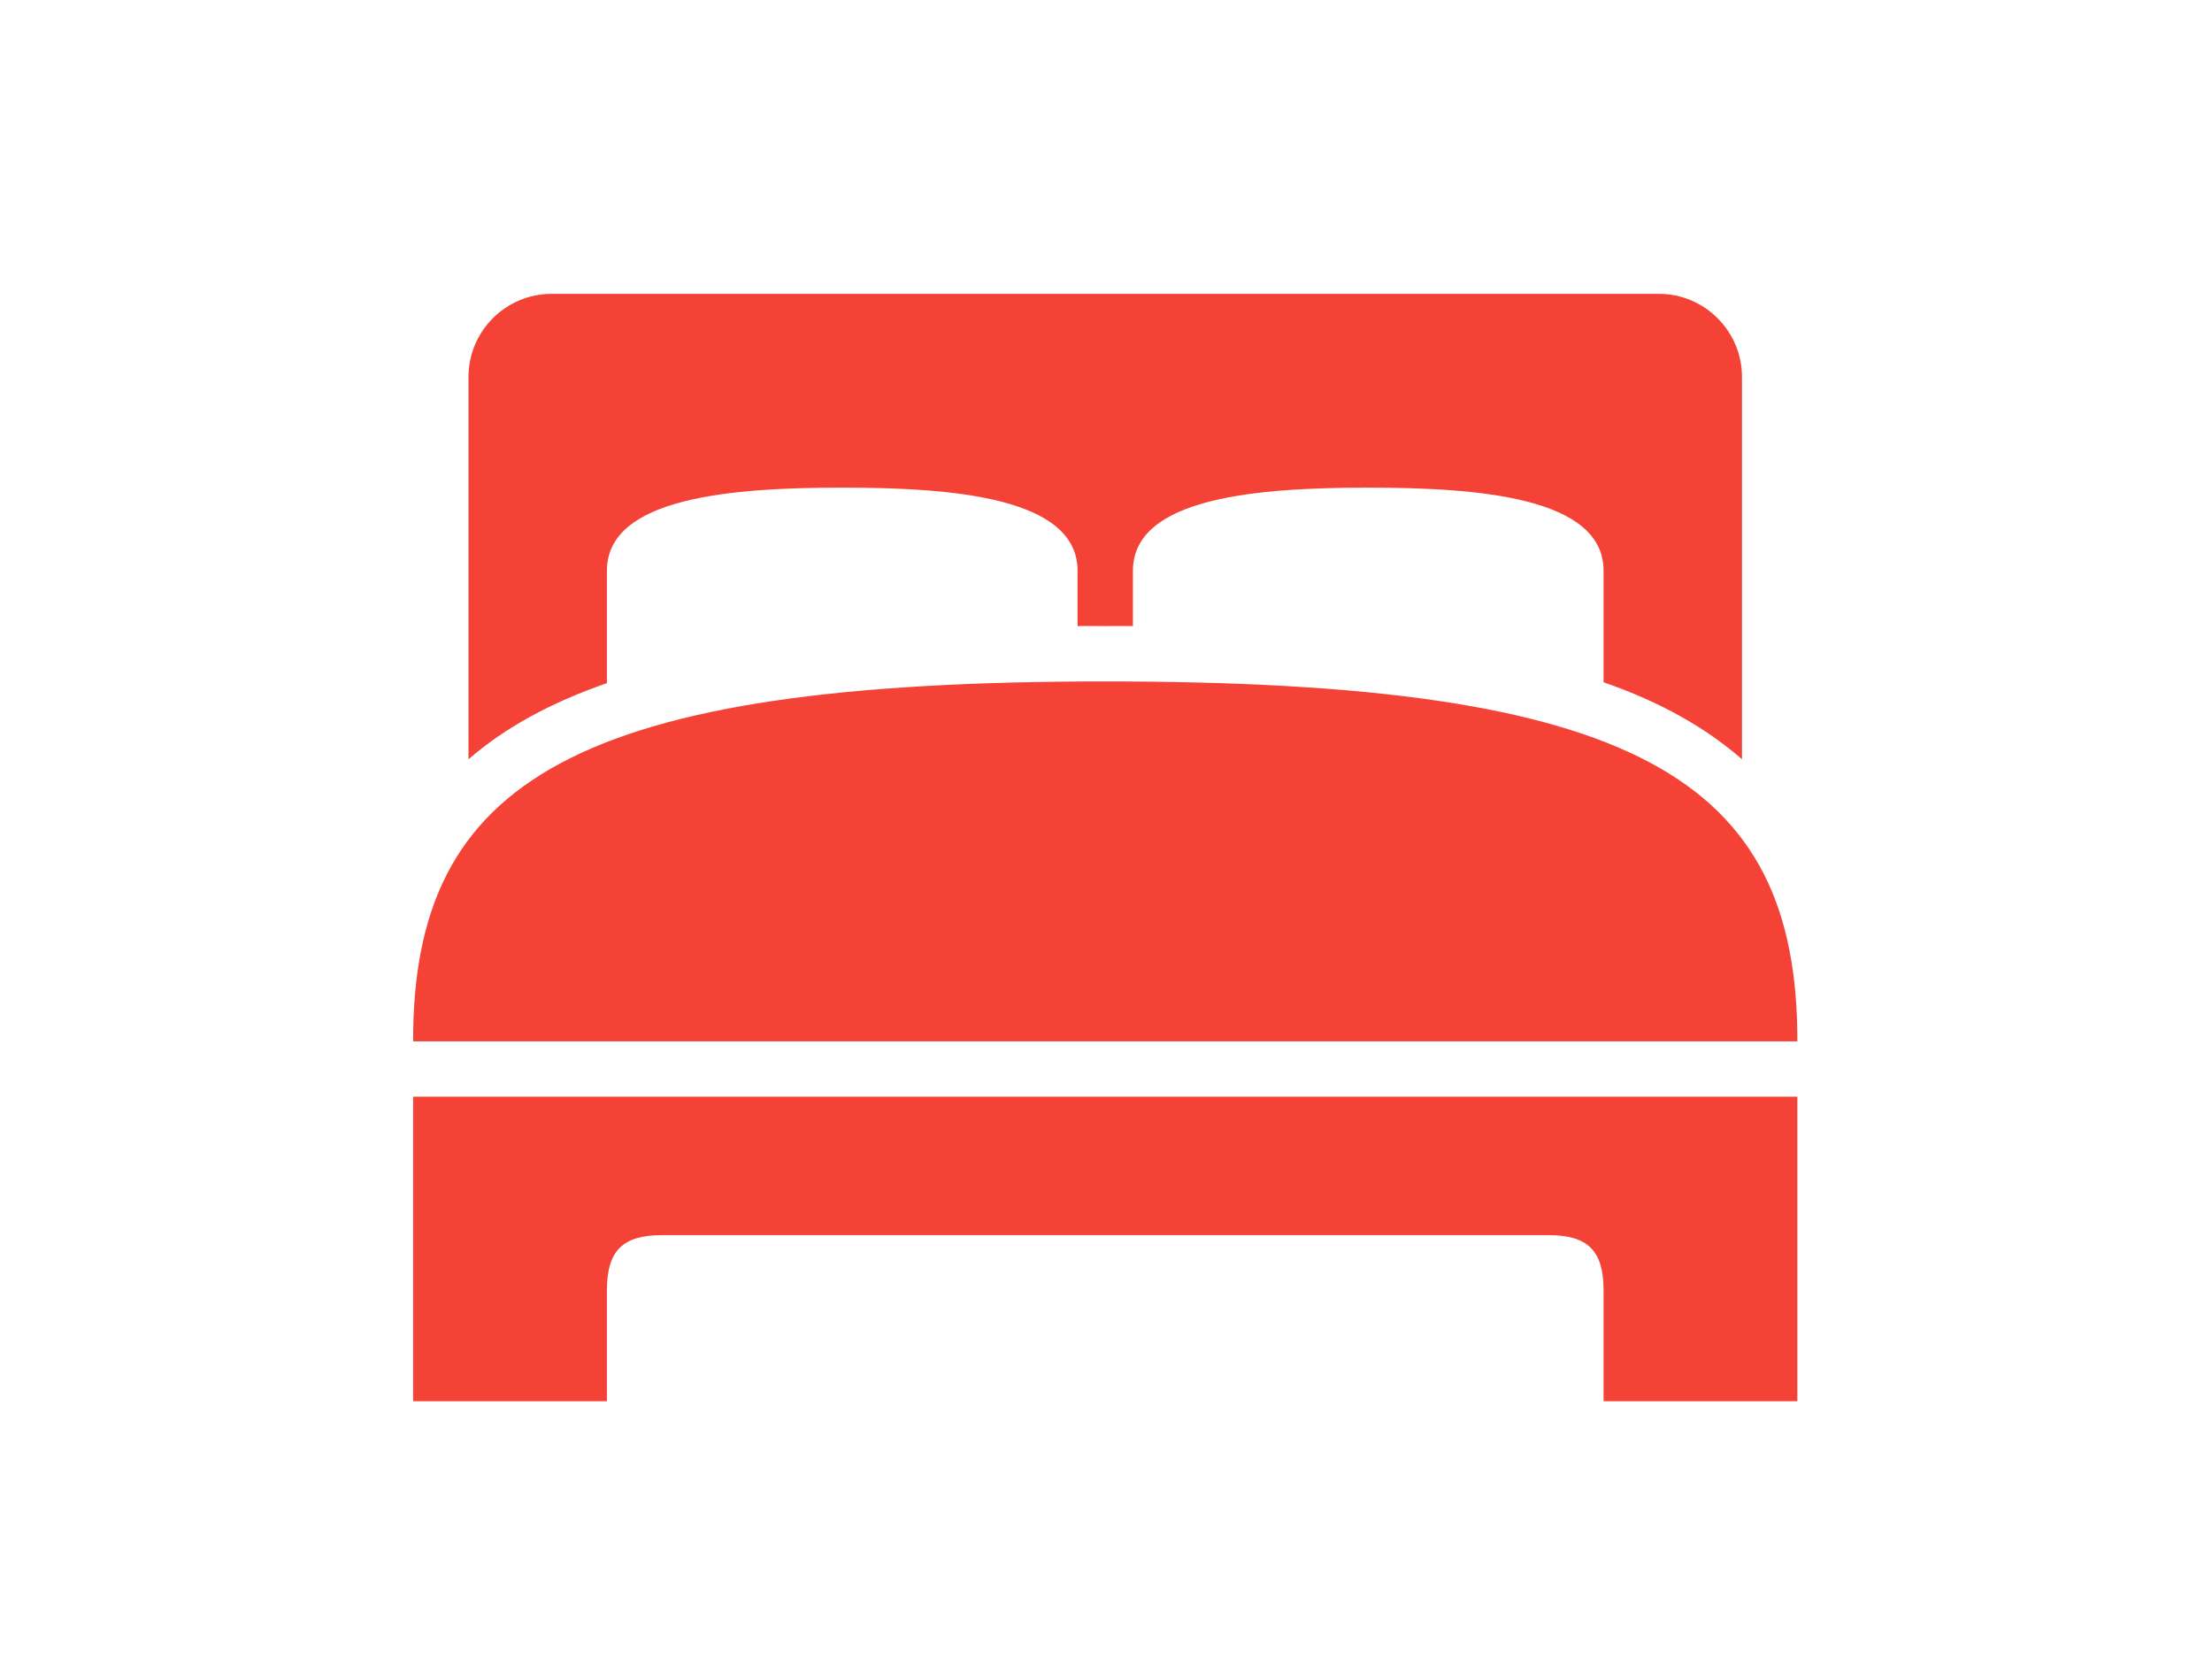<?xml version="1.0" encoding="UTF-8" standalone="no" ?>
<!DOCTYPE svg PUBLIC "-//W3C//DTD SVG 1.1//EN" "http://www.w3.org/Graphics/SVG/1.1/DTD/svg11.dtd">
<svg xmlns="http://www.w3.org/2000/svg" xmlns:xlink="http://www.w3.org/1999/xlink" version="1.1" width="640" height="480" viewBox="0 0 640 480" xml:space="preserve">
<desc>Created with Fabric.js 3.6.6</desc>
<defs>
</defs>
<g transform="matrix(8.01 0 0 8.01 319.78 245.22)"  >
<path style="stroke: none; stroke-width: 1; stroke-dasharray: none; stroke-linecap: butt; stroke-dashoffset: 0; stroke-linejoin: miter; stroke-miterlimit: 4; fill: rgb(244,67,54); fill-rule: nonzero; opacity: 1;"  transform=" translate(-25, -30)" d="m 5 10 c -1.652 0 -3 1.348 -3 3 v 13.812 c 1.297 -1.125 2.938 -2.035 5 -2.75 v -4.062 c 0 -2.66 4.543 -3 8.5 -3 s 8.5 0.34 8.5 3 v 2 c 0.336 -0.004 0.656 0 1 0 s 0.664 -0.004 1 0 v -2 c 0 -2.66 4.543 -3 8.5 -3 s 8.5 0.34 8.5 3 v 4.031 c 2.059 0.711 3.691 1.641 5 2.781 v -13.812 c 0 -1.652 -1.348 -3 -3 -3 z m 20 14 c -19.094 0 -25.016 3.531 -25 13 h 50 c 0.016 -9.531 -5.906 -13 -25 -13 z m -25 15 v 11 h 7 v -4 c 0 -1.438 0.562 -2 2 -2 h 32 c 1.438 0 2 0.562 2 2 v 4 h 7 v -11 z" stroke-linecap="round" />
</g>
</svg>